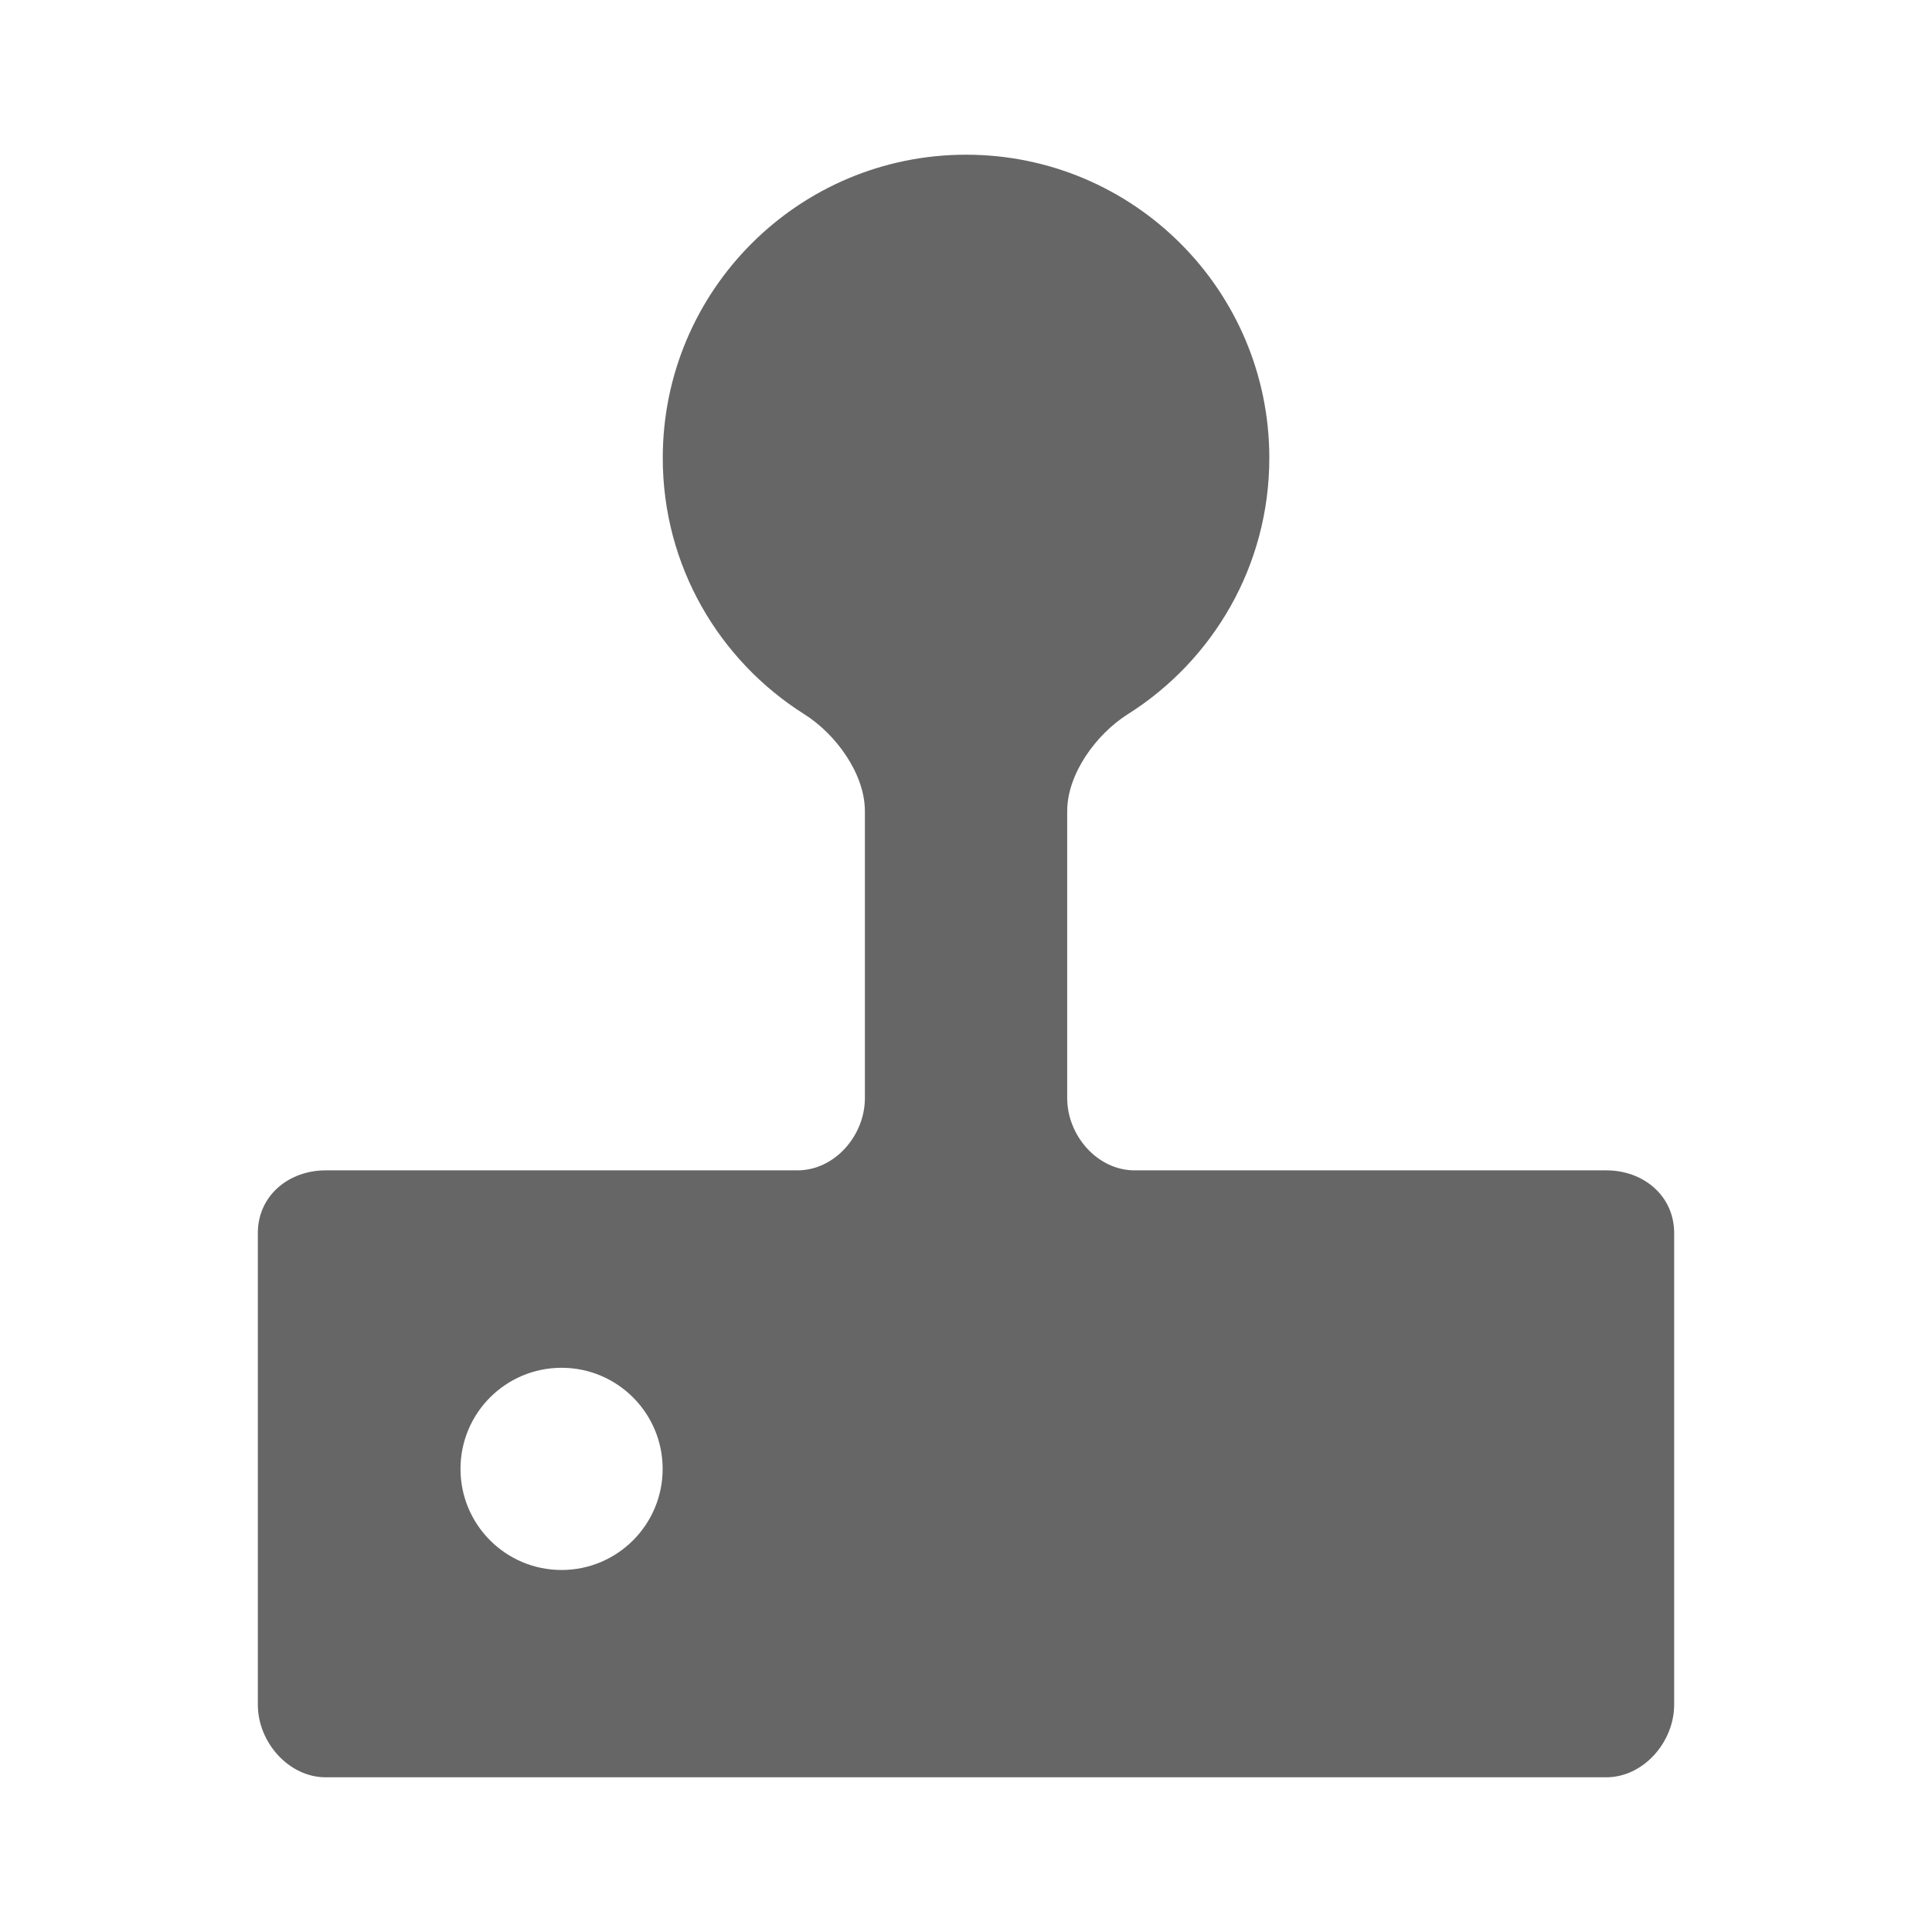 <?xml version="1.0" encoding="UTF-8" standalone="no"?>
<!-- Created with Inkscape (http://www.inkscape.org/) -->

<svg
   xmlns:dc="http://purl.org/dc/elements/1.1/"
   xmlns:cc="http://creativecommons.org/ns#"
   xmlns:rdf="http://www.w3.org/1999/02/22-rdf-syntax-ns#"
   xmlns:svg="http://www.w3.org/2000/svg"
   xmlns="http://www.w3.org/2000/svg"
   xmlns:inkscape="http://www.inkscape.org/namespaces/inkscape"
   version="1.1"
   width="100%"
   height="100%"
   viewBox="0 0 512 512"
   id="svg2">
  <defs
     id="defs8">
    <clipPath
       id="clipPath3952">
      <path
         d="M 26,0 C 11.603,0 0,11.603 0,26 l 0,460 c 0,14.397 11.603,26 26,26 l 460,0 c 14.397,0 26,-11.603 26,-26 L 512,26 C 512,11.603 500.397,0 486,0 L 26,0 z"
         inkscape:connector-curvature="0"
         id="path3954"
         style="fill:none;fill-opacity:1;stroke:none" />
    </clipPath>
  </defs>
  <path
     d="M 26,0 C 11.603,0 0,11.603 0,26 l 0,460 c 0,14.397 11.603,26 26,26 l 460,0 c 14.397,0 26,-11.603 26,-26 L 512,26 C 512,11.603 500.397,0 486,0 L 26,0 z"
     inkscape:connector-curvature="0"
     id="rect2986"
     style="fill:none;fill-opacity:1;stroke:none" />
  <g
     clip-path="url(#clipPath3952)"
     id="g3788"
     style="opacity:0.0;fill:#000000">
    <path
       d="m 148.823,416.062 c -7.397,0 -14.092,-2.997 -18.939,-7.844 l 353.553,353.553 c 4.847,4.847 11.542,7.844 18.939,7.844 z"
       inkscape:connector-curvature="0"
       id="path3790"
       style="fill:#000000" />
    <path
       d="m 129.885,408.218 c -4.849,-4.849 -7.847,-11.549 -7.847,-18.949 l 353.553,353.553 c 0,7.401 2.999,14.1 7.847,18.949 z"
       inkscape:connector-curvature="0"
       id="path3792"
       style="fill:#000000" />
    <path
       d="m 122.037,389.269 c 0,-14.798 11.988,-26.793 26.786,-26.793 l 353.553,353.553 c -14.798,0 -26.786,11.995 -26.786,26.793 z"
       inkscape:connector-curvature="0"
       id="path3794"
       style="fill:#000000" />
    <path
       d="m 148.823,362.476 c 7.392,0 14.088,2.999 18.937,7.847 L 521.314,723.877 c -4.849,-4.849 -11.545,-7.847 -18.937,-7.847 z"
       inkscape:connector-curvature="0"
       id="path3796"
       style="fill:#000000" />
    <path
       d="m 167.76,370.323 c 4.849,4.849 7.849,11.547 7.849,18.946 l 353.553,353.553 c 0,-7.399 -3.001,-14.097 -7.849,-18.946 z"
       inkscape:connector-curvature="0"
       id="path3798"
       style="fill:#000000" />
    <path
       d="m 175.61,389.269 c 0,14.798 -12.003,26.793 -26.786,26.793 l 353.553,353.553 c 14.783,0 26.786,-11.995 26.786,-26.793 z"
       inkscape:connector-curvature="0"
       id="path3800"
       style="fill:#000000" />
    <path
       d="m 211.317,310.155 -124.987,0 353.553,353.553 124.987,0 z"
       inkscape:connector-curvature="0"
       id="path3802"
       style="fill:#000000" />
    <path
       d="m 86.33,310.155 c -9.879,0 -18,6.748 -18,16.621 L 421.883,680.329 c 0,-9.872 8.121,-16.621 18,-16.621 z"
       inkscape:connector-curvature="0"
       id="path3804"
       style="fill:#000000" />
    <path
       d="m 68.329,326.775 0,124.995 353.553,353.553 0,-124.995 z"
       inkscape:connector-curvature="0"
       id="path3806"
       style="fill:#000000" />
    <path
       d="m 68.329,451.77 c 0,5.243 2.291,10.341 5.919,13.969 L 427.801,819.293 c -3.628,-3.628 -5.919,-8.726 -5.919,-13.969 z"
       inkscape:connector-curvature="0"
       id="path3808"
       style="fill:#000000" />
    <path
       d="M 74.248,465.739 C 77.451,468.943 81.697,471 86.33,471 L 439.883,824.553 c -4.633,0 -8.878,-2.057 -12.082,-5.261 z"
       inkscape:connector-curvature="0"
       id="path3810"
       style="fill:#000000" />
    <path
       d="m 86.33,471 339.348,0 353.553,353.553 -339.348,0 z"
       inkscape:connector-curvature="0"
       id="path3812"
       style="fill:#000000" />
    <path
       d="m 425.677,471 c 9.865,0 17.993,-9.358 17.993,-19.23 L 797.224,805.323 c 0,9.872 -8.128,19.23 -17.993,19.23 z"
       inkscape:connector-curvature="0"
       id="path3814"
       style="fill:#000000" />
    <path
       d="m 443.671,451.77 0,-124.995 353.553,353.553 0,124.995 z"
       inkscape:connector-curvature="0"
       id="path3816"
       style="fill:#000000" />
    <path
       d="m 443.671,326.775 c 0,-4.594 -1.76,-8.511 -4.636,-11.387 L 792.588,668.942 c 2.876,2.876 4.636,6.793 4.636,11.387 z"
       inkscape:connector-curvature="0"
       id="path3818"
       style="fill:#000000" />
    <path
       d="m 439.035,315.389 c -3.305,-3.305 -8.083,-5.234 -13.358,-5.234 l 353.553,353.553 c 5.275,0 10.053,1.929 13.358,5.234 z"
       inkscape:connector-curvature="0"
       id="path3820"
       style="fill:#000000" />
    <path
       d="m 425.677,310.155 -125.009,0 353.553,353.553 125.009,0 z"
       inkscape:connector-curvature="0"
       id="path3822"
       style="fill:#000000" />
    <path
       d="m 300.668,310.155 c -4.616,0 -8.82,-2.027 -11.987,-5.194 l 353.553,353.553 c 3.167,3.167 7.371,5.194 11.987,5.194 z"
       inkscape:connector-curvature="0"
       id="path3824"
       style="fill:#000000" />
    <path
       d="m 288.681,304.961 c -3.602,-3.602 -5.863,-8.679 -5.863,-13.929 l 353.553,353.553 c 0,5.249 2.261,10.327 5.863,13.929 z"
       inkscape:connector-curvature="0"
       id="path3826"
       style="fill:#000000" />
    <path
       d="m 282.818,291.032 0,-76.083 353.553,353.553 0,76.083 z"
       inkscape:connector-curvature="0"
       id="path3828"
       style="fill:#000000" />
    <path
       d="m 282.818,214.949 c 0,-9.865 7.692,-20.381 16.034,-25.657 l 353.553,353.553 c -8.343,5.276 -16.034,15.791 -16.034,25.657 z"
       inkscape:connector-curvature="0"
       id="path3830"
       style="fill:#000000" />
    <path
       d="m 298.853,189.292 c 22.547,-14.219 37.531,-39.289 37.531,-67.92 l 353.553,353.553 c 0,28.63 -14.984,53.701 -37.531,67.92 z"
       inkscape:connector-curvature="0"
       id="path3832"
       style="fill:#000000" />
    <path
       d="m 336.383,121.373 c 0,-22.198 -8.993,-42.294 -23.539,-56.84 L 666.398,418.086 c 14.546,14.546 23.539,34.642 23.539,56.84 z"
       inkscape:connector-curvature="0"
       id="path3834"
       style="fill:#000000" />
    <path
       d="M 312.845,64.533 C 298.305,49.993 278.217,41 256.018,41 L 609.571,394.553 c 22.199,0 42.287,8.993 56.827,23.533 z"
       inkscape:connector-curvature="0"
       id="path3836"
       style="fill:#000000" />
    <path
       d="m 256.018,41 c -44.386,0 -80.38,35.958 -80.38,80.373 l 353.553,353.553 c 0,-44.415 35.994,-80.373 80.38,-80.373 z"
       inkscape:connector-curvature="0"
       id="path3838"
       style="fill:#000000" />
    <path
       d="m 175.638,121.373 c 0,22.182 8.976,42.19 23.481,56.694 l 353.553,353.553 c -14.504,-14.504 -23.481,-34.512 -23.481,-56.694 z"
       inkscape:connector-curvature="0"
       id="path3840"
       style="fill:#000000" />
    <path
       d="m 199.119,178.067 c 4.24,4.24 8.952,8.009 14.05,11.225 L 566.722,542.846 c -5.098,-3.216 -9.81,-6.986 -14.05,-11.225 z"
       inkscape:connector-curvature="0"
       id="path3842"
       style="fill:#000000" />
    <path
       d="m 213.169,189.292 c 2.125,1.339 4.207,3.019 6.13,4.942 l 353.553,353.553 c -1.923,-1.923 -4.005,-3.603 -6.13,-4.942 z"
       inkscape:connector-curvature="0"
       id="path3844"
       style="fill:#000000" />
    <path
       d="m 219.299,194.234 c 5.633,5.633 9.904,13.355 9.904,20.715 l 353.553,353.553 c 0,-7.36 -4.271,-15.081 -9.904,-20.715 z"
       inkscape:connector-curvature="0"
       id="path3846"
       style="fill:#000000" />
    <path
       d="m 229.203,214.949 0,76.091 353.553,353.553 0,-76.091 z"
       inkscape:connector-curvature="0"
       id="path3848"
       style="fill:#000000" />
    <path
       d="m 229.203,291.039 c 0,9.858 -7.978,19.116 -17.857,19.116 l 353.553,353.553 c 9.879,0 17.857,-9.258 17.857,-19.116 z"
       inkscape:connector-curvature="0"
       id="path3850"
       style="fill:#000000" />
  </g>
  <path
     d="m 148.823,416.062 c -14.798,0 -26.786,-11.995 -26.786,-26.793 0,-14.798 11.988,-26.793 26.786,-26.793 14.783,0 26.786,11.995 26.786,26.793 0,14.798 -12.003,26.793 -26.786,26.793 M 211.317,310.155 H 86.33 c -9.879,0 -18,6.748 -18,16.621 v 124.995 c 0,9.872 8.121,19.23 18,19.23 H 425.677 c 9.865,0 17.993,-9.358 17.993,-19.23 v -124.995 c 0,-9.872 -8.128,-16.621 -17.993,-16.621 H 300.668 c -9.865,0 -17.85,-9.258 -17.85,-19.123 v -76.083 c 0,-9.865 7.692,-20.381 16.034,-25.657 22.547,-14.219 37.531,-39.289 37.531,-67.92 0,-44.386 -35.958,-80.373 -80.365,-80.373 -44.386,0 -80.38,35.958 -80.38,80.373 0,28.666 14.991,53.701 37.531,67.92 8.35,5.261 16.034,15.784 16.034,25.657 v 76.091 c 0,9.858 -7.978,19.116 -17.857,19.116"
     inkscape:connector-curvature="0"
     id="path3611"
     style="fill:#666666" />
</svg>
